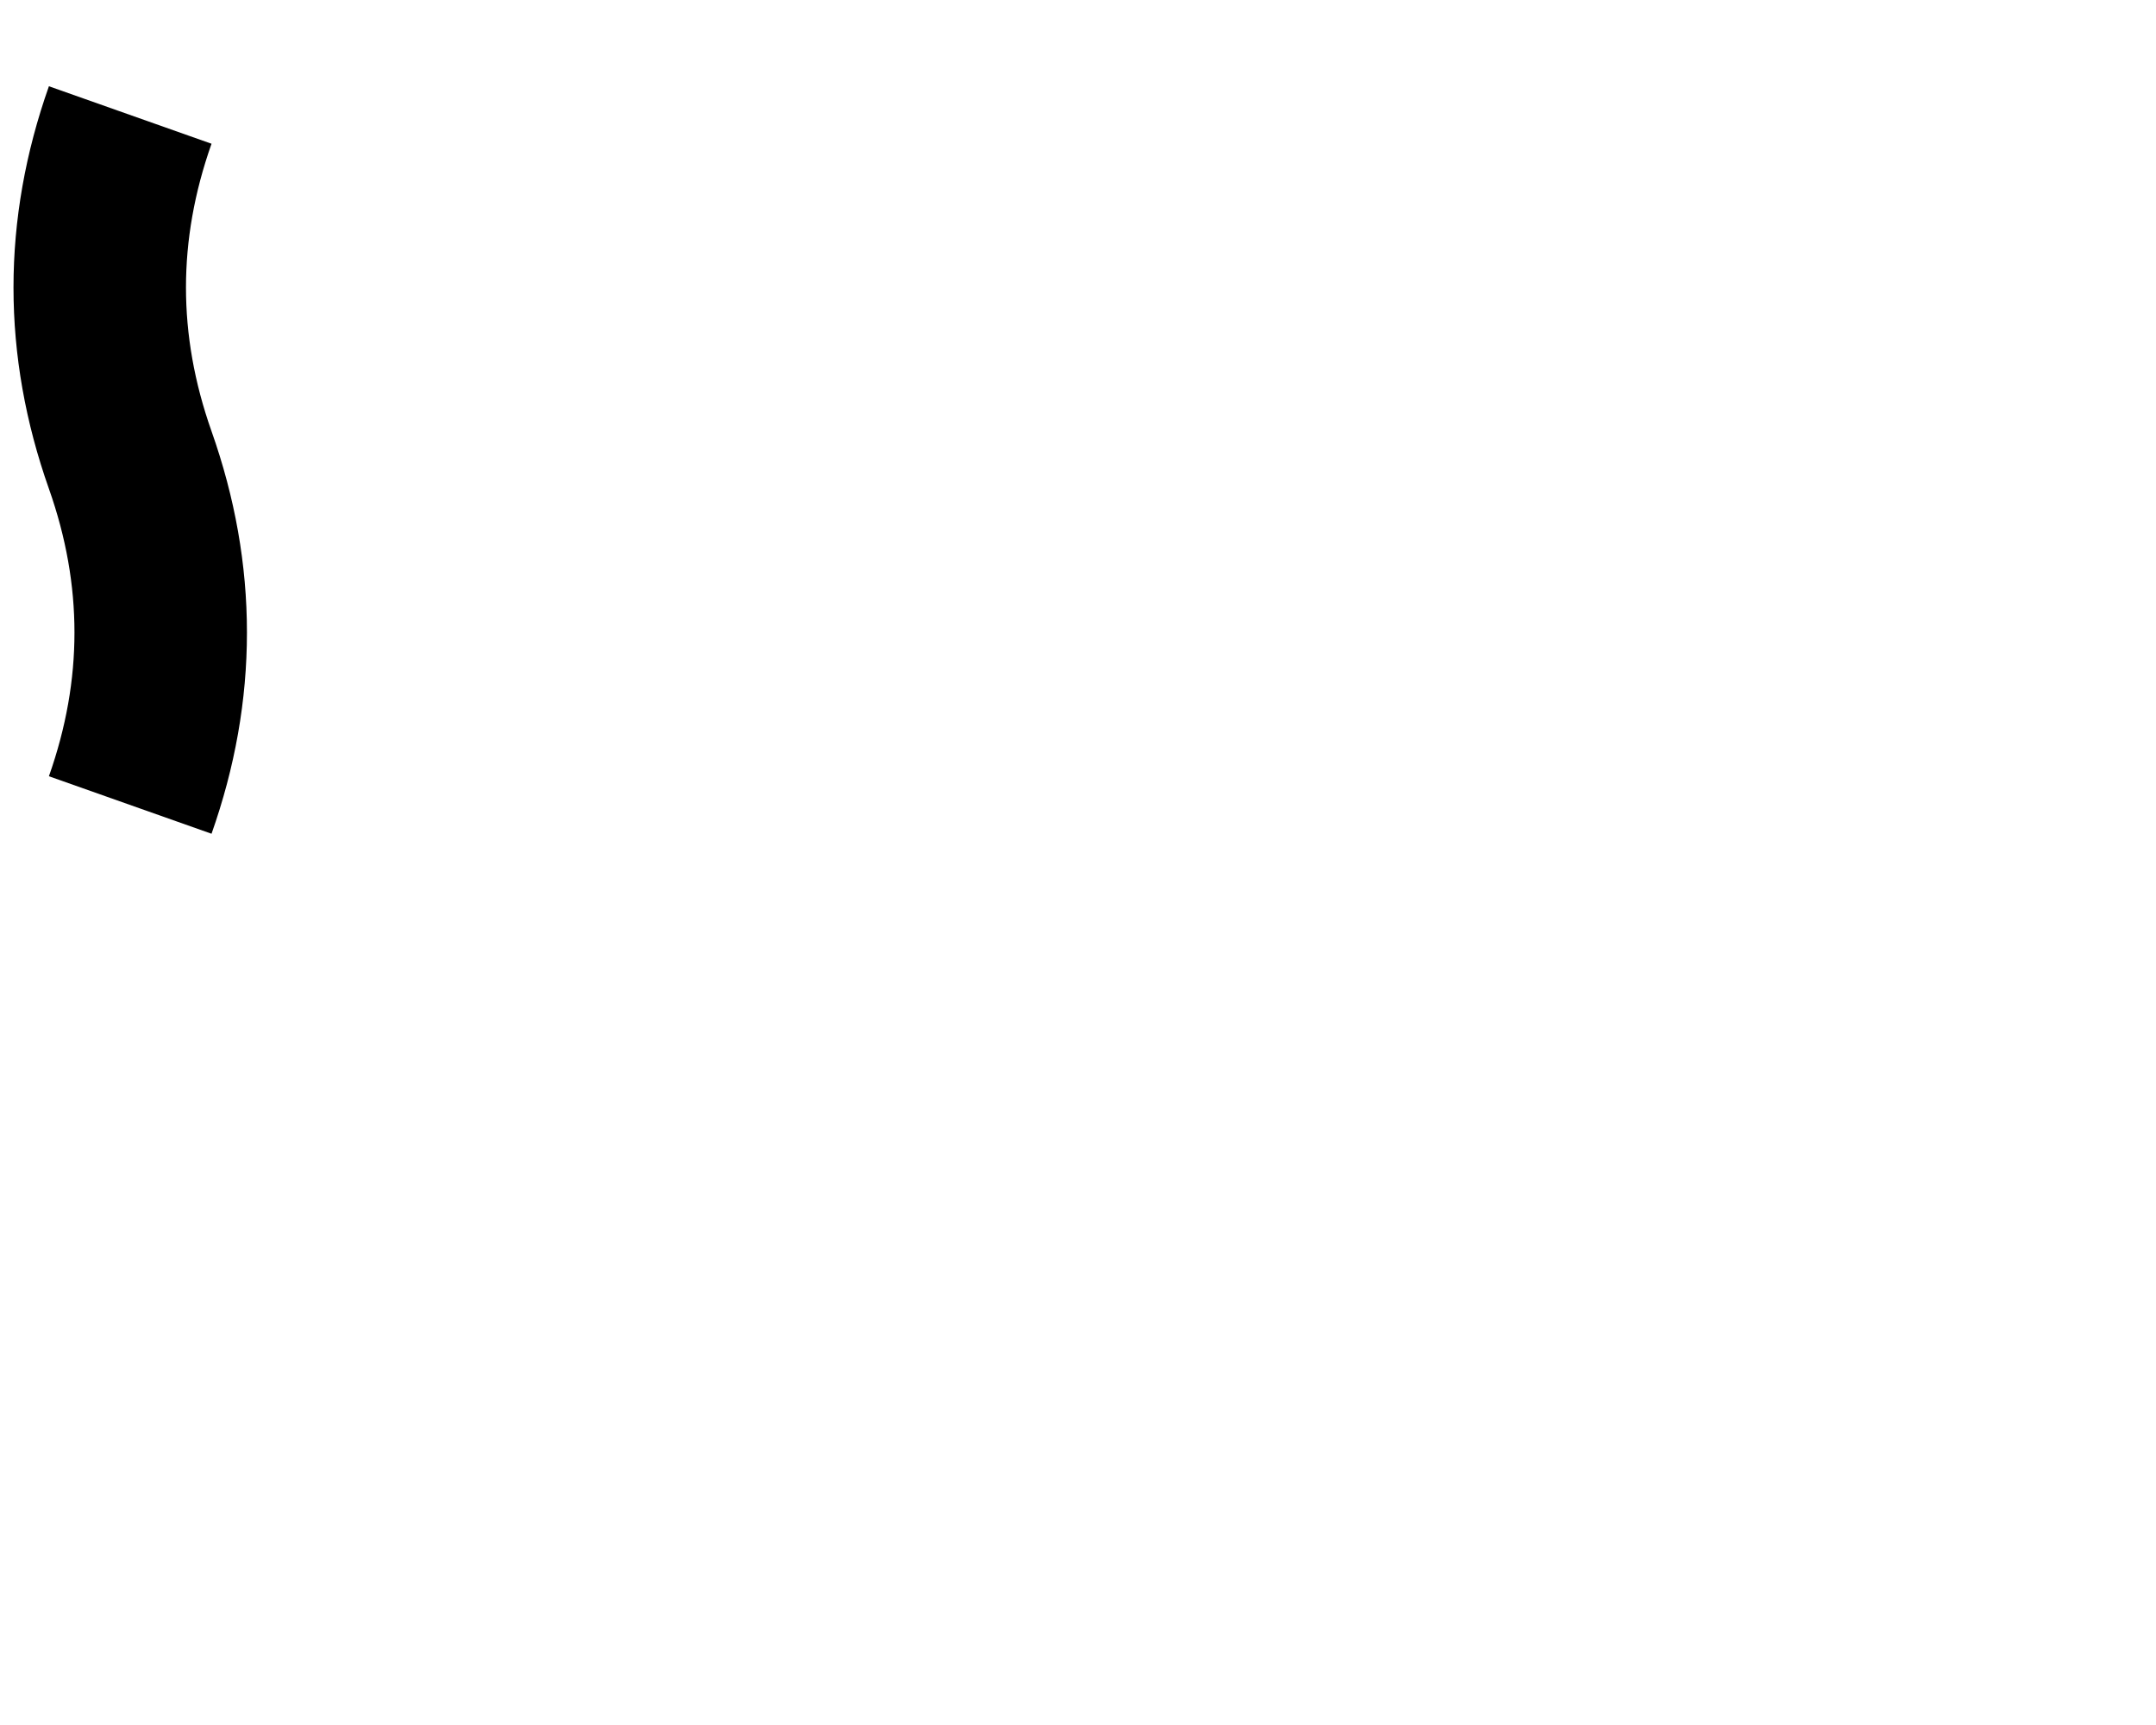 <?xml version="1.0" standalone="no"?>
<svg width="25cm" height="20cm" viewBox="4 -8 8 30"
     xmlns="http://www.w3.org/2000/svg" version="1.1">

  <style type="text/css"><![CDATA[
    .Stroke { fill:none; stroke:black; stroke-width:3 }
  ]]></style>

<path class="Stroke" d="
  M-8.485,-6.0
  C-9.192,-4.0
   -9.192,-2.0
   -8.485,0
  S-7.778,4.0
   -8.485,6.0
" />

</svg>

